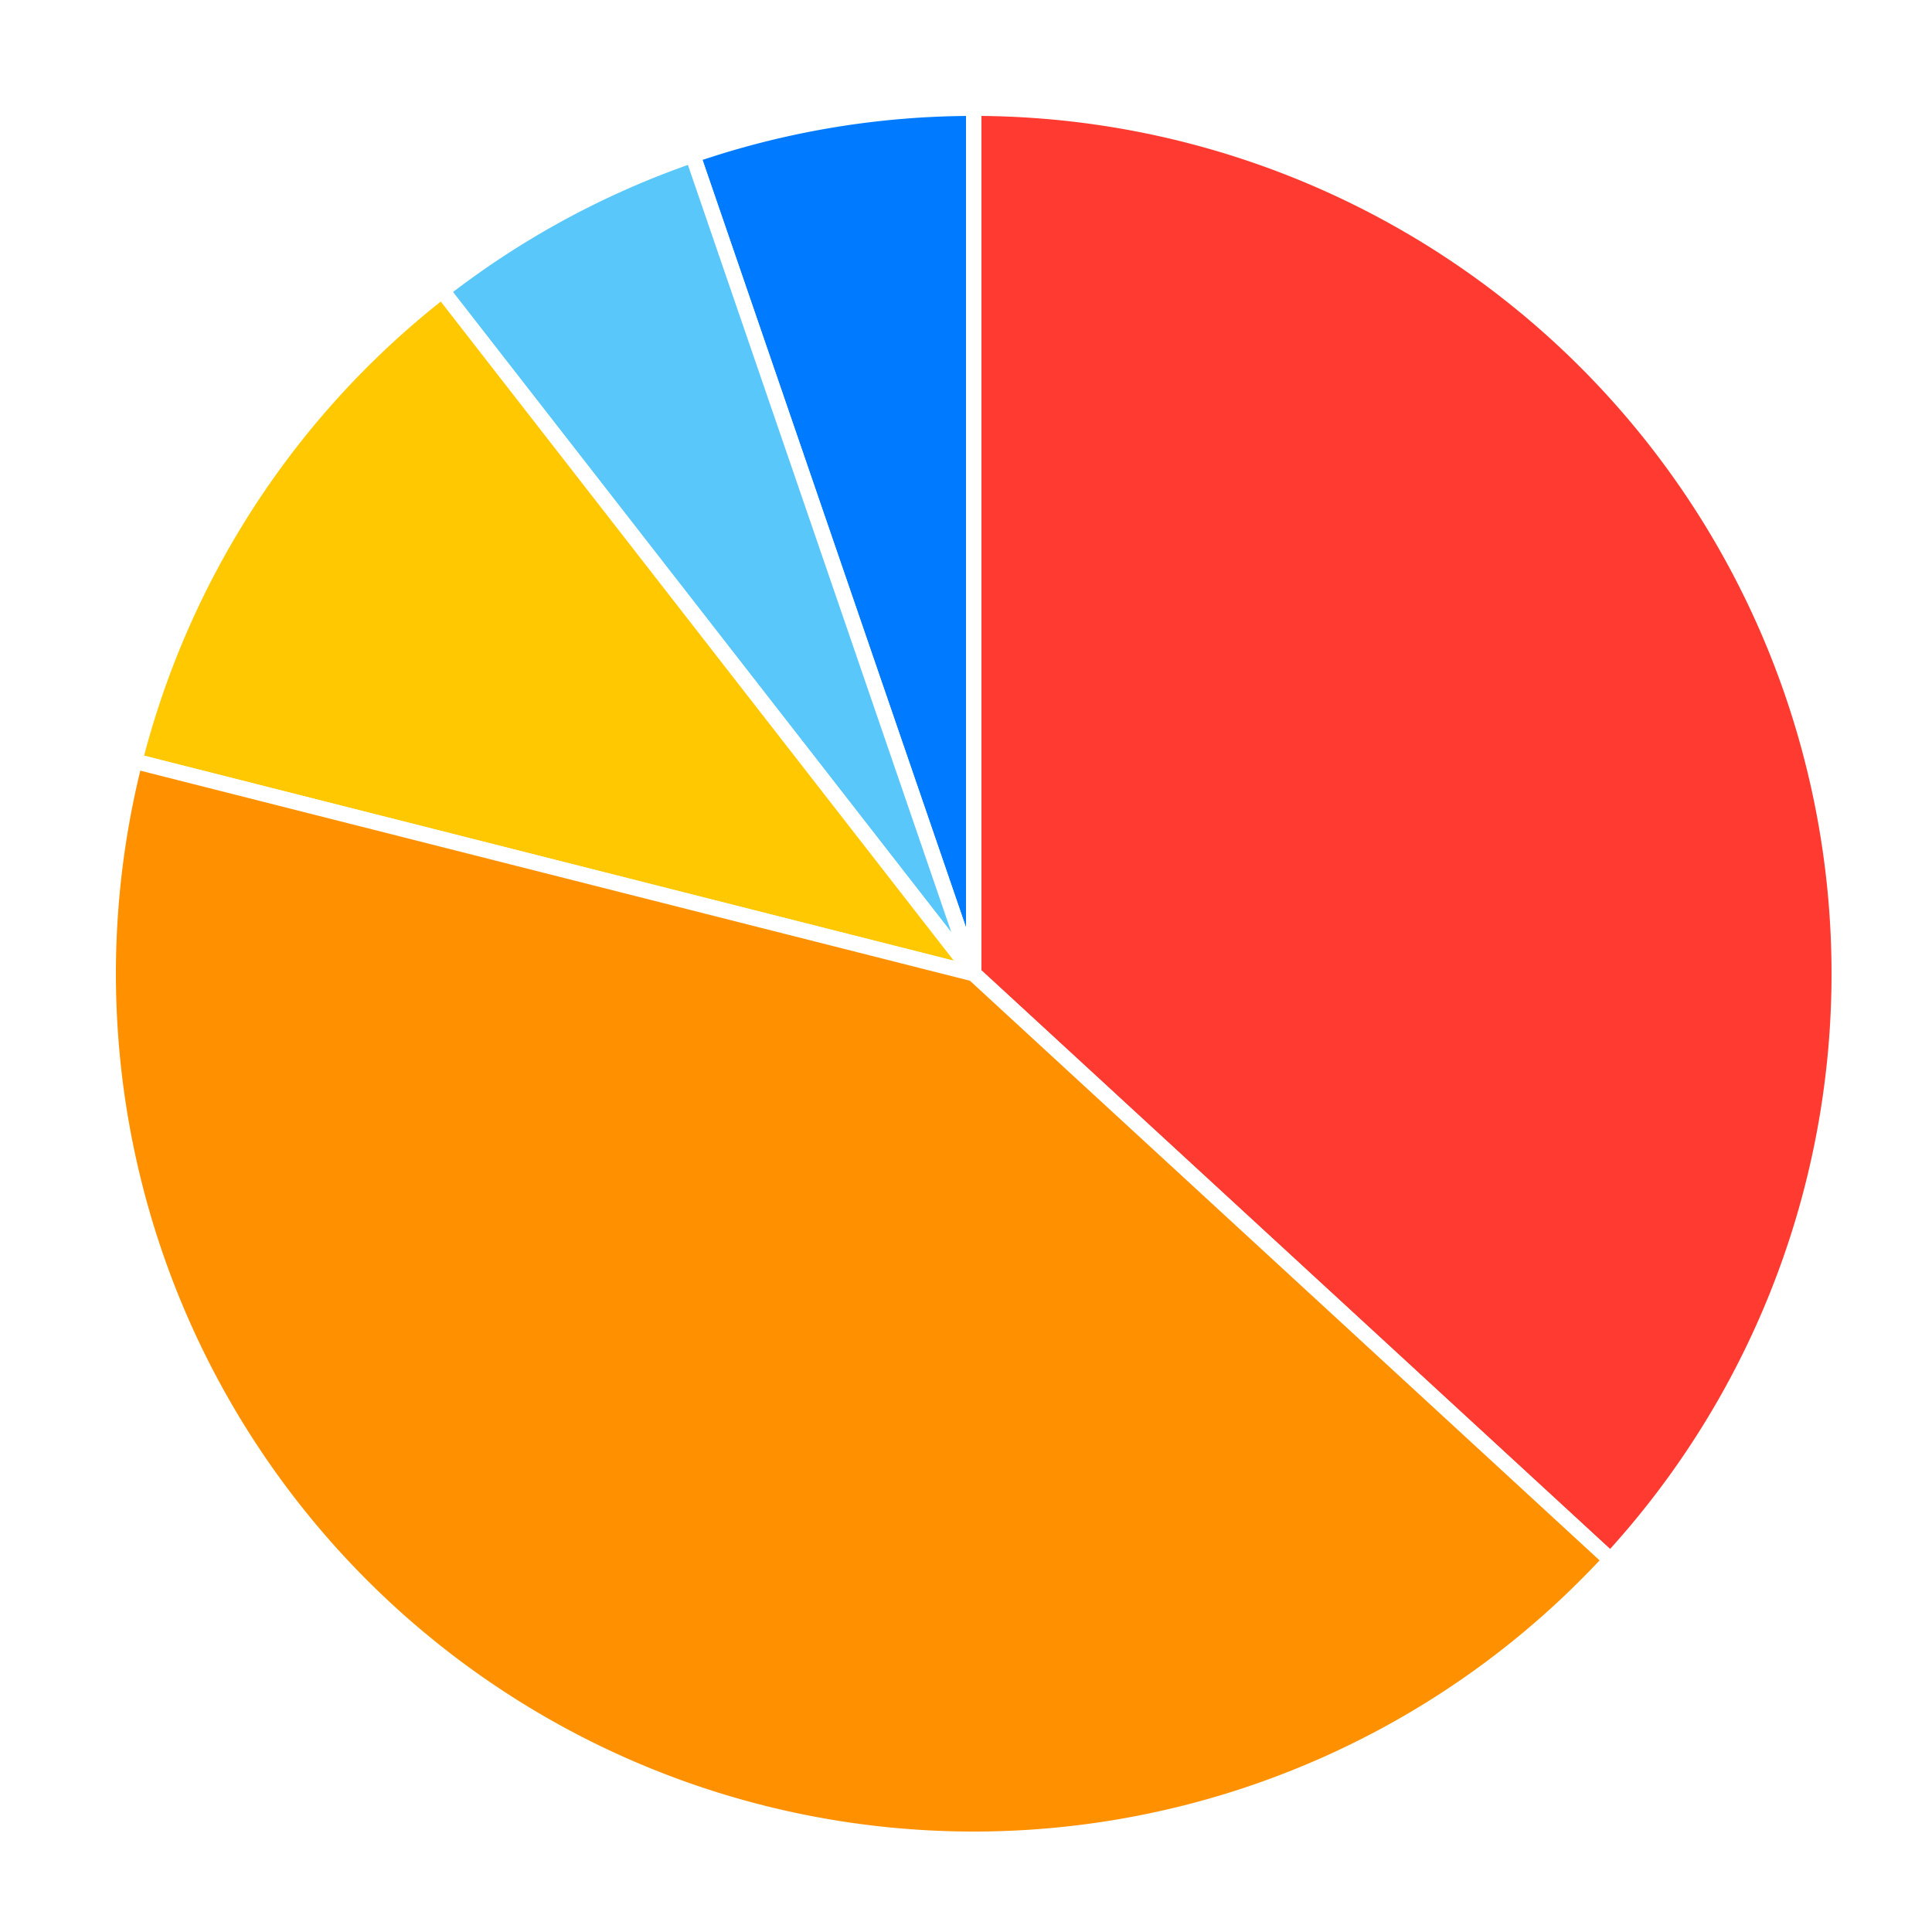 <?xml version="1.0" encoding="iso-8859-1"?>
   <!DOCTYPE svg PUBLIC "-//W3C//DTD SVG 1.0//EN"
     "http://www.w3.org/TR/2001/
      REC-SVG-20010904/DTD/svg10.dtd"><svg xmlns="http://www.w3.org/2000/svg" width="250" height="250" aria-label="A chart." aria-hidden="true" style="overflow: hidden;"><defs id="defs"/><rect x="0" y="0" width="250" height="250" stroke="none" stroke-width="0" fill="#ffffff"/><g><path d="M126,126L126,14A112,112,0,0,1,208.401,201.856L126,126A0,0,0,0,0,126,126" stroke="#ffffff" stroke-width="2" fill="#ff3a30"/></g><g><path d="M126,126L89.634,20.068A112,112,0,0,1,126,14L126,126A0,0,0,0,0,126,126" stroke="#ffffff" stroke-width="2" fill="#007bff"/></g><g><path d="M126,126L57.208,37.616A112,112,0,0,1,89.634,20.068L126,126A0,0,0,0,0,126,126" stroke="#ffffff" stroke-width="2" fill="#59c7fa"/></g><g><path d="M126,126L17.427,98.506A112,112,0,0,1,57.208,37.616L126,126A0,0,0,0,0,126,126" stroke="#ffffff" stroke-width="2" fill="#ffc800"/></g><g><path d="M126,126L208.401,201.856A112,112,0,0,1,17.427,98.506L126,126A0,0,0,0,0,126,126" stroke="#ffffff" stroke-width="2" fill="#ff9100"/></g><g/></svg>
